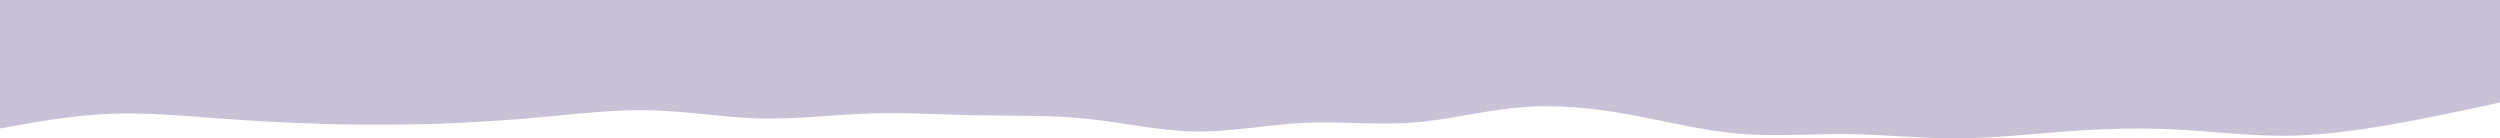 <svg width="5000" height="277" viewBox="0 0 5000 277" fill="none" xmlns="http://www.w3.org/2000/svg">
<path d="M5000 205L4963.8 212.8C4927.7 220.7 4855.3 236.3 4782.8 249C4710.3 261.7 4637.7 271.3 4565.2 271.5C4492.7 271.7 4420.3 262.3 4347.8 258.8C4275.3 255.3 4202.7 257.7 4130.2 263C4057.7 268.3 3985.3 276.7 3913 276.8C3840.7 277 3768.3 269 3695.8 268.2C3623.3 267.3 3550.7 273.7 3478.2 267.5C3405.7 261.3 3333.3 242.7 3260.8 229.5C3188.3 216.3 3115.7 208.7 3043.2 214.5C2970.7 220.3 2898.3 239.7 2826 245.2C2753.7 250.7 2681.3 242.3 2608.8 245.7C2536.3 249 2463.7 264 2391.2 263C2318.7 262 2246.3 245 2174 237.5C2101.7 230 2029.3 232 1956.8 230.7C1884.3 229.3 1811.7 224.7 1739.2 227C1666.7 229.3 1594.3 238.7 1521.8 237C1449.3 235.3 1376.7 222.7 1304.2 220.7C1231.7 218.7 1159.3 227.3 1087 234C1014.7 240.7 942.3 245.3 869.8 247.7C797.3 250 724.7 250 652.2 248C579.7 246 507.3 242 434.8 236.7C362.3 231.3 289.7 224.7 217.2 227.8C144.7 231 72.3 244 36.2 250.5L0 257V-1H36.2C72.3 -1 144.7 -1 217.2 -1C289.7 -1 362.3 -1 434.8 -1C507.3 -1 579.7 -1 652.2 -1C724.7 -1 797.3 -1 869.8 -1C942.3 -1 1014.7 -1 1087 -1C1159.3 -1 1231.7 -1 1304.2 -1C1376.7 -1 1449.3 -1 1521.8 -1C1594.3 -1 1666.7 -1 1739.2 -1C1811.7 -1 1884.3 -1 1956.8 -1C2029.3 -1 2101.7 -1 2174 -1C2246.3 -1 2318.7 -1 2391.2 -1C2463.7 -1 2536.3 -1 2608.8 -1C2681.3 -1 2753.7 -1 2826 -1C2898.3 -1 2970.7 -1 3043.2 -1C3115.7 -1 3188.3 -1 3260.8 -1C3333.3 -1 3405.7 -1 3478.2 -1C3550.7 -1 3623.3 -1 3695.8 -1C3768.3 -1 3840.7 -1 3913 -1C3985.3 -1 4057.7 -1 4130.2 -1C4202.7 -1 4275.3 -1 4347.8 -1C4420.3 -1 4492.7 -1 4565.2 -1C4637.7 -1 4710.3 -1 4782.8 -1C4855.3 -1 4927.7 -1 4963.8 -1H5000V205Z" fill="#C9C2D7"/>
</svg>
